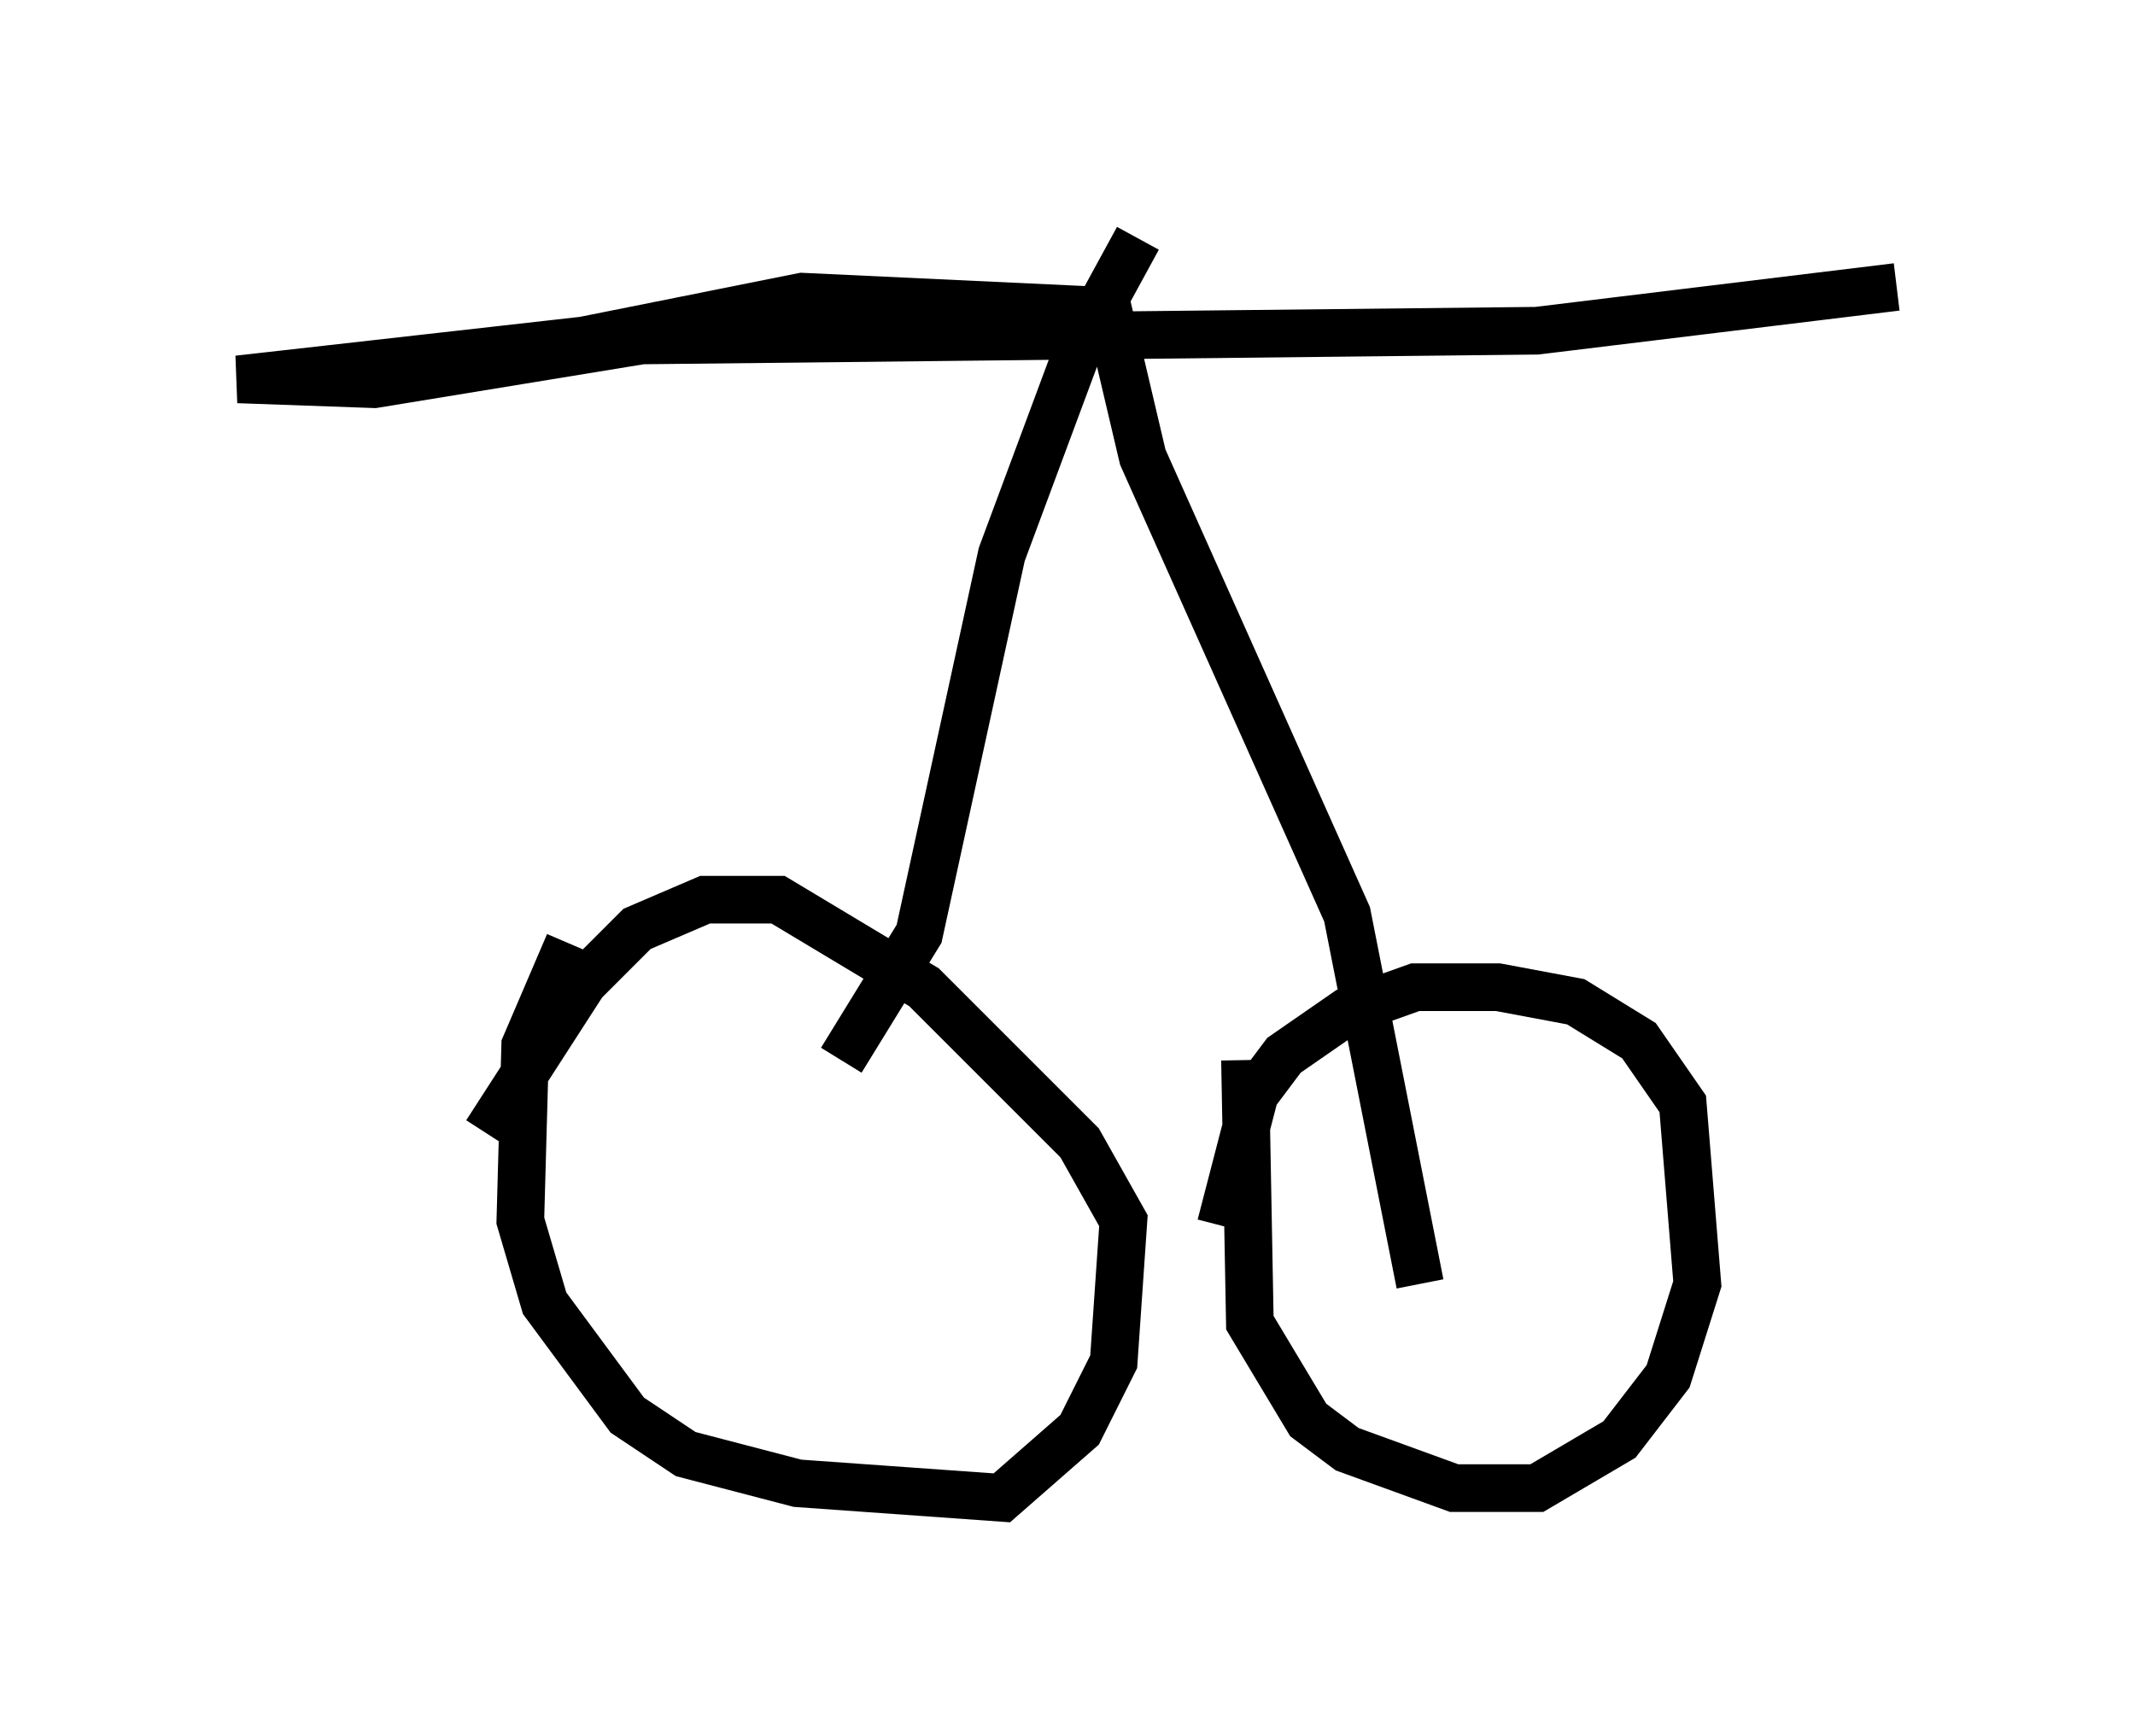 <?xml version="1.0" encoding="utf-8" ?>
<svg baseProfile="full" height="36.44" version="1.1" width="44.811" xmlns="http://www.w3.org/2000/svg" xmlns:ev="http://www.w3.org/2001/xml-events" xmlns:xlink="http://www.w3.org/1999/xlink"><defs /><rect fill="white" height="36.44" width="44.811" x="0" y="0" /><path d="M26.744, 20.823 m-0.613, 1.429 l0.102, 5.513 1.225, 2.042 l0.817, 0.613 2.246, 0.817 l1.735, 0.0 1.735, -1.021 l1.021, -1.327 0.613, -1.94 l-0.306, -3.777 -0.919, -1.327 l-1.327, -0.817 -1.633, -0.306 l-1.735, 0.0 -1.429, 0.51 l-1.327, 0.919 -0.613, 0.817 l-0.715, 2.756 m-13.679, -5.921 l-0.919, 2.144 -0.102, 3.675 l0.51, 1.735 1.735, 2.348 l1.225, 0.817 2.348, 0.613 l4.288, 0.306 1.633, -1.429 l0.715, -1.429 0.204, -2.96 l-0.919, -1.633 -3.267, -3.267 l-3.063, -1.838 -1.531, 0.0 l-1.429, 0.613 -1.123, 1.123 l-2.042, 3.165 m7.452, -1.531 l1.633, -2.654 1.735, -7.963 l1.633, -4.39 1.225, -2.246 m5.921, 21.948 l-1.531, -7.758 -4.288, -9.596 l-0.817, -3.471 m0.204, 0.408 l-6.533, -0.306 -4.594, 0.919 l-7.248, 0.817 2.858, 0.102 l5.615, -0.919 18.784, -0.204 l7.554, -0.919 " fill="none" stroke="black" stroke-width="1" /></svg>